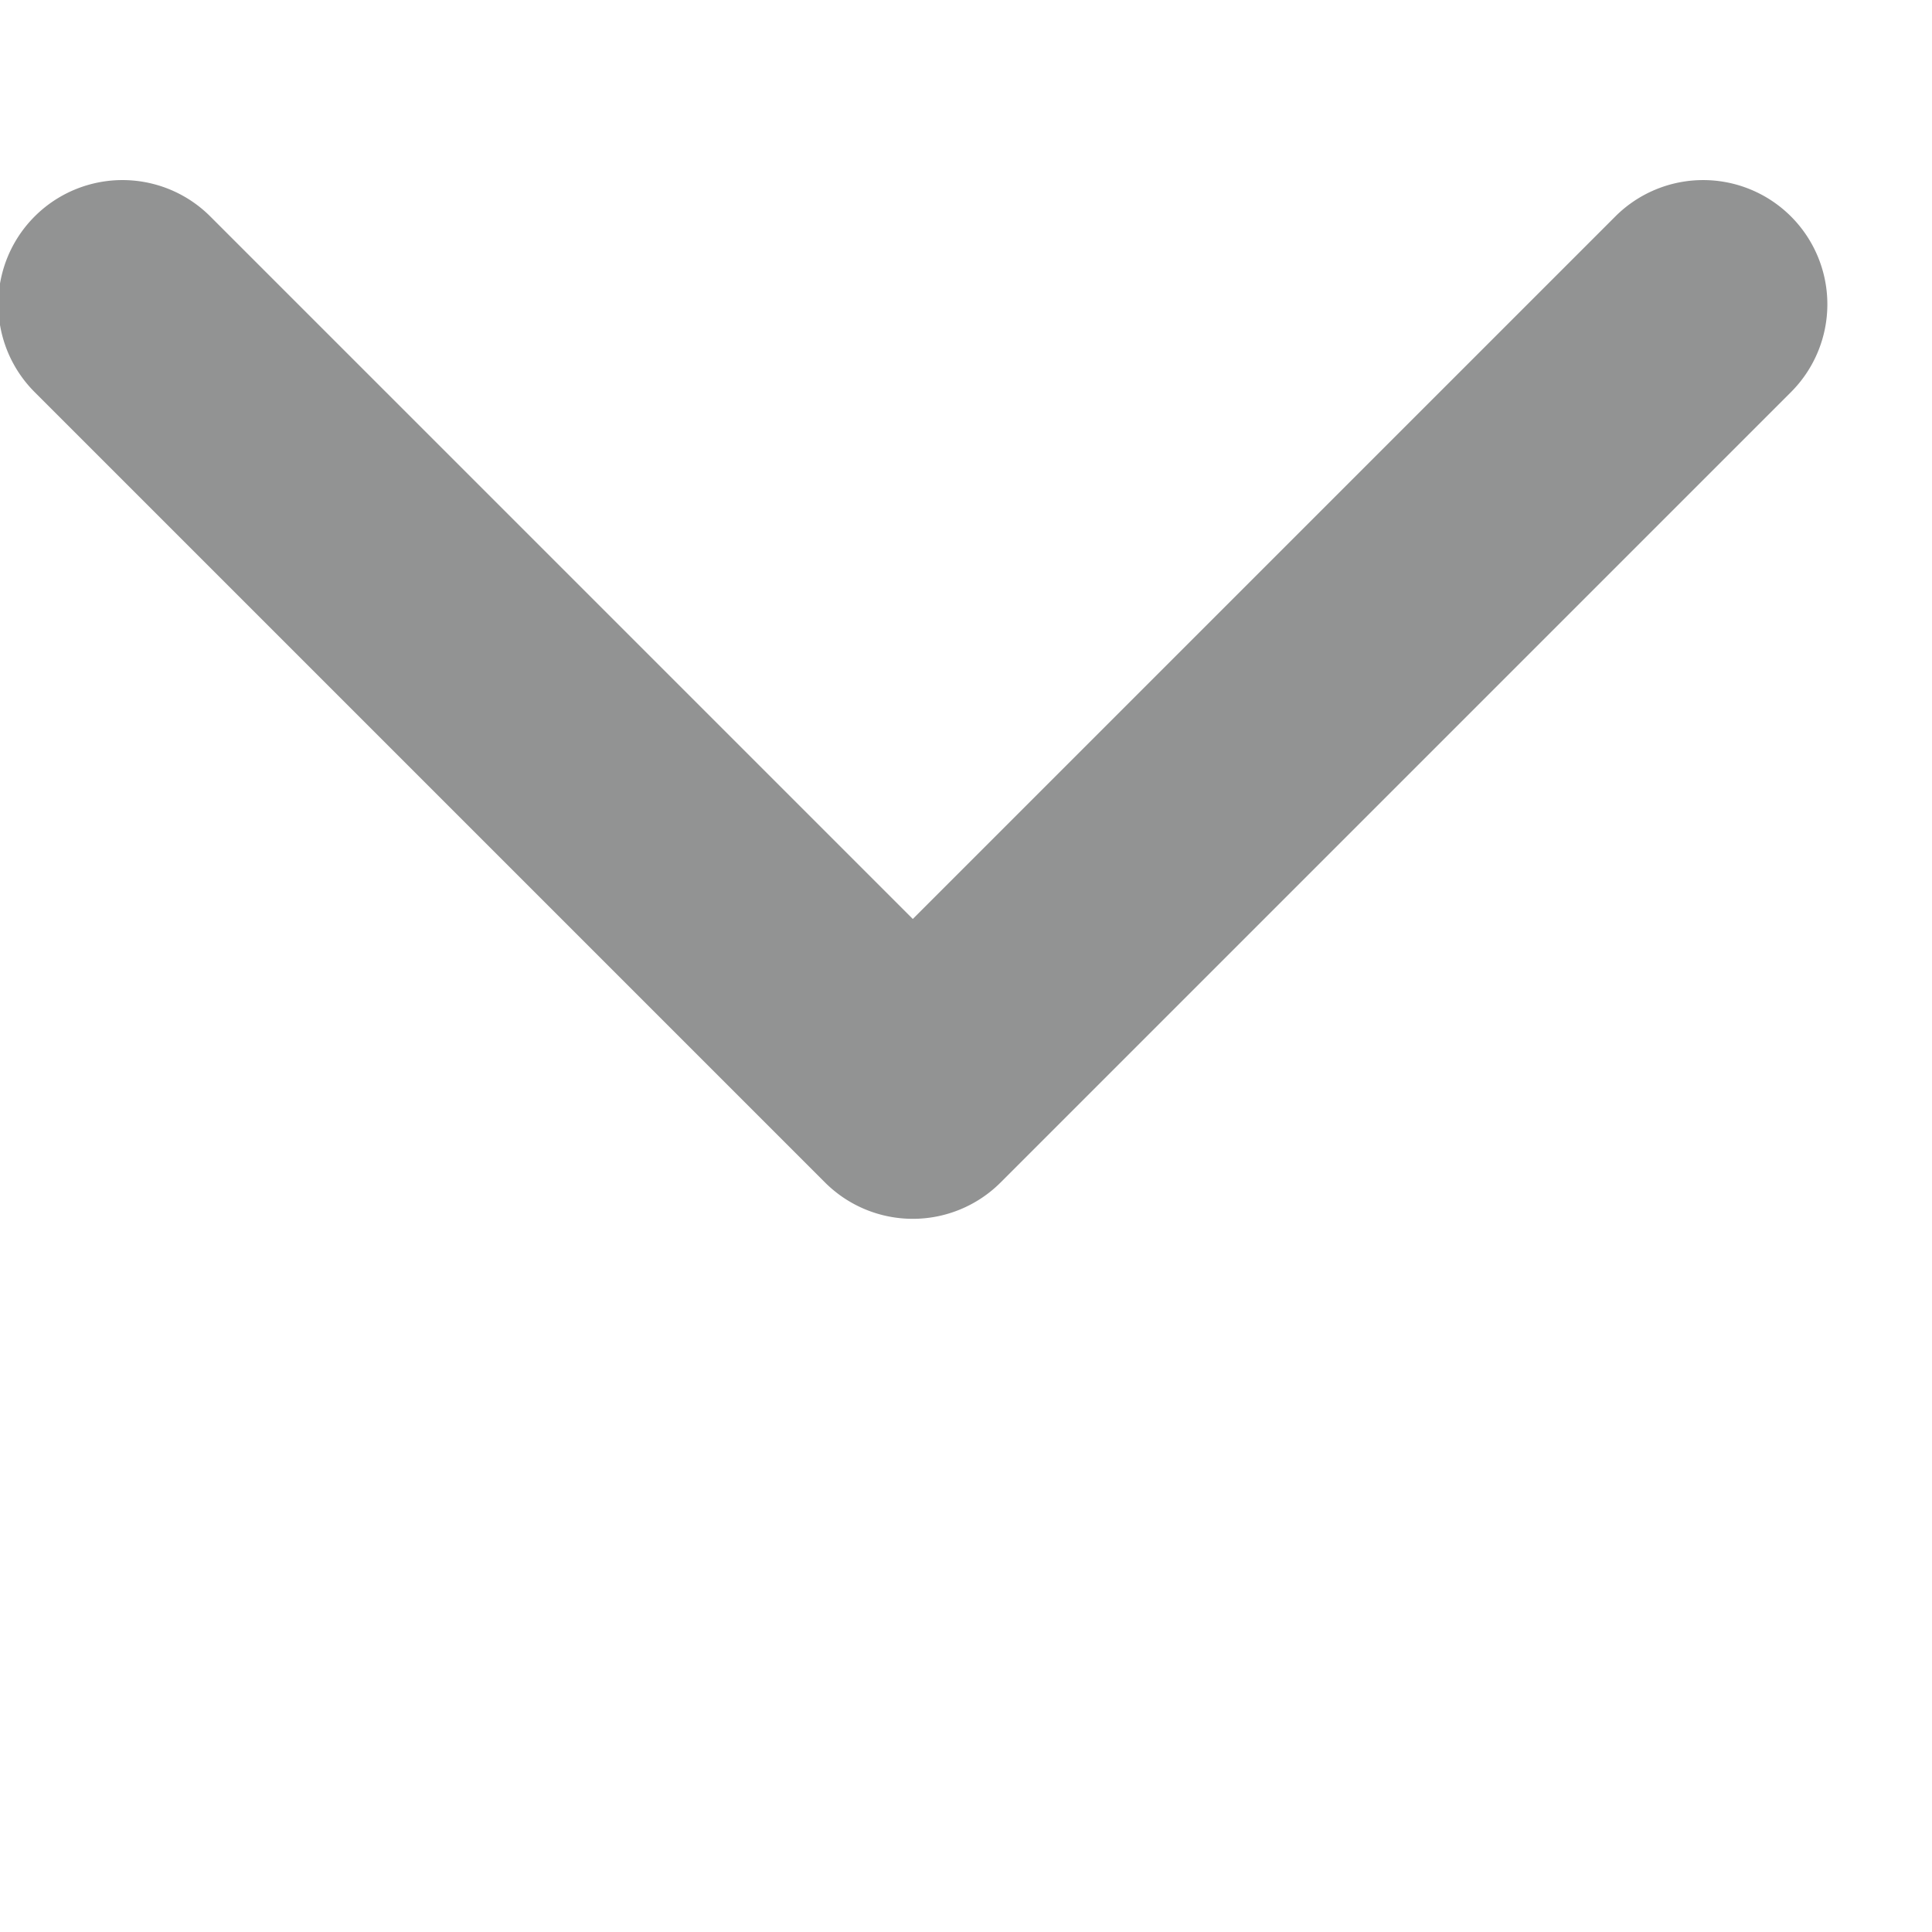 <svg xmlns="http://www.w3.org/2000/svg" width="31.748" height="31.748" viewBox="0 0 31.748 31.748">
  <path id="Path_16724" data-name="Path 16724" d="M2.041,22.449A2.041,2.041,0,0,1,0,20.408V2.041A2.041,2.041,0,0,1,2.041,0H20.408a2.041,2.041,0,1,1,0,4.082H4.082V20.408A2.041,2.041,0,0,1,2.041,22.449Z" transform="translate(15 20.874) rotate(-135)" fill="#929393"/>
</svg>
